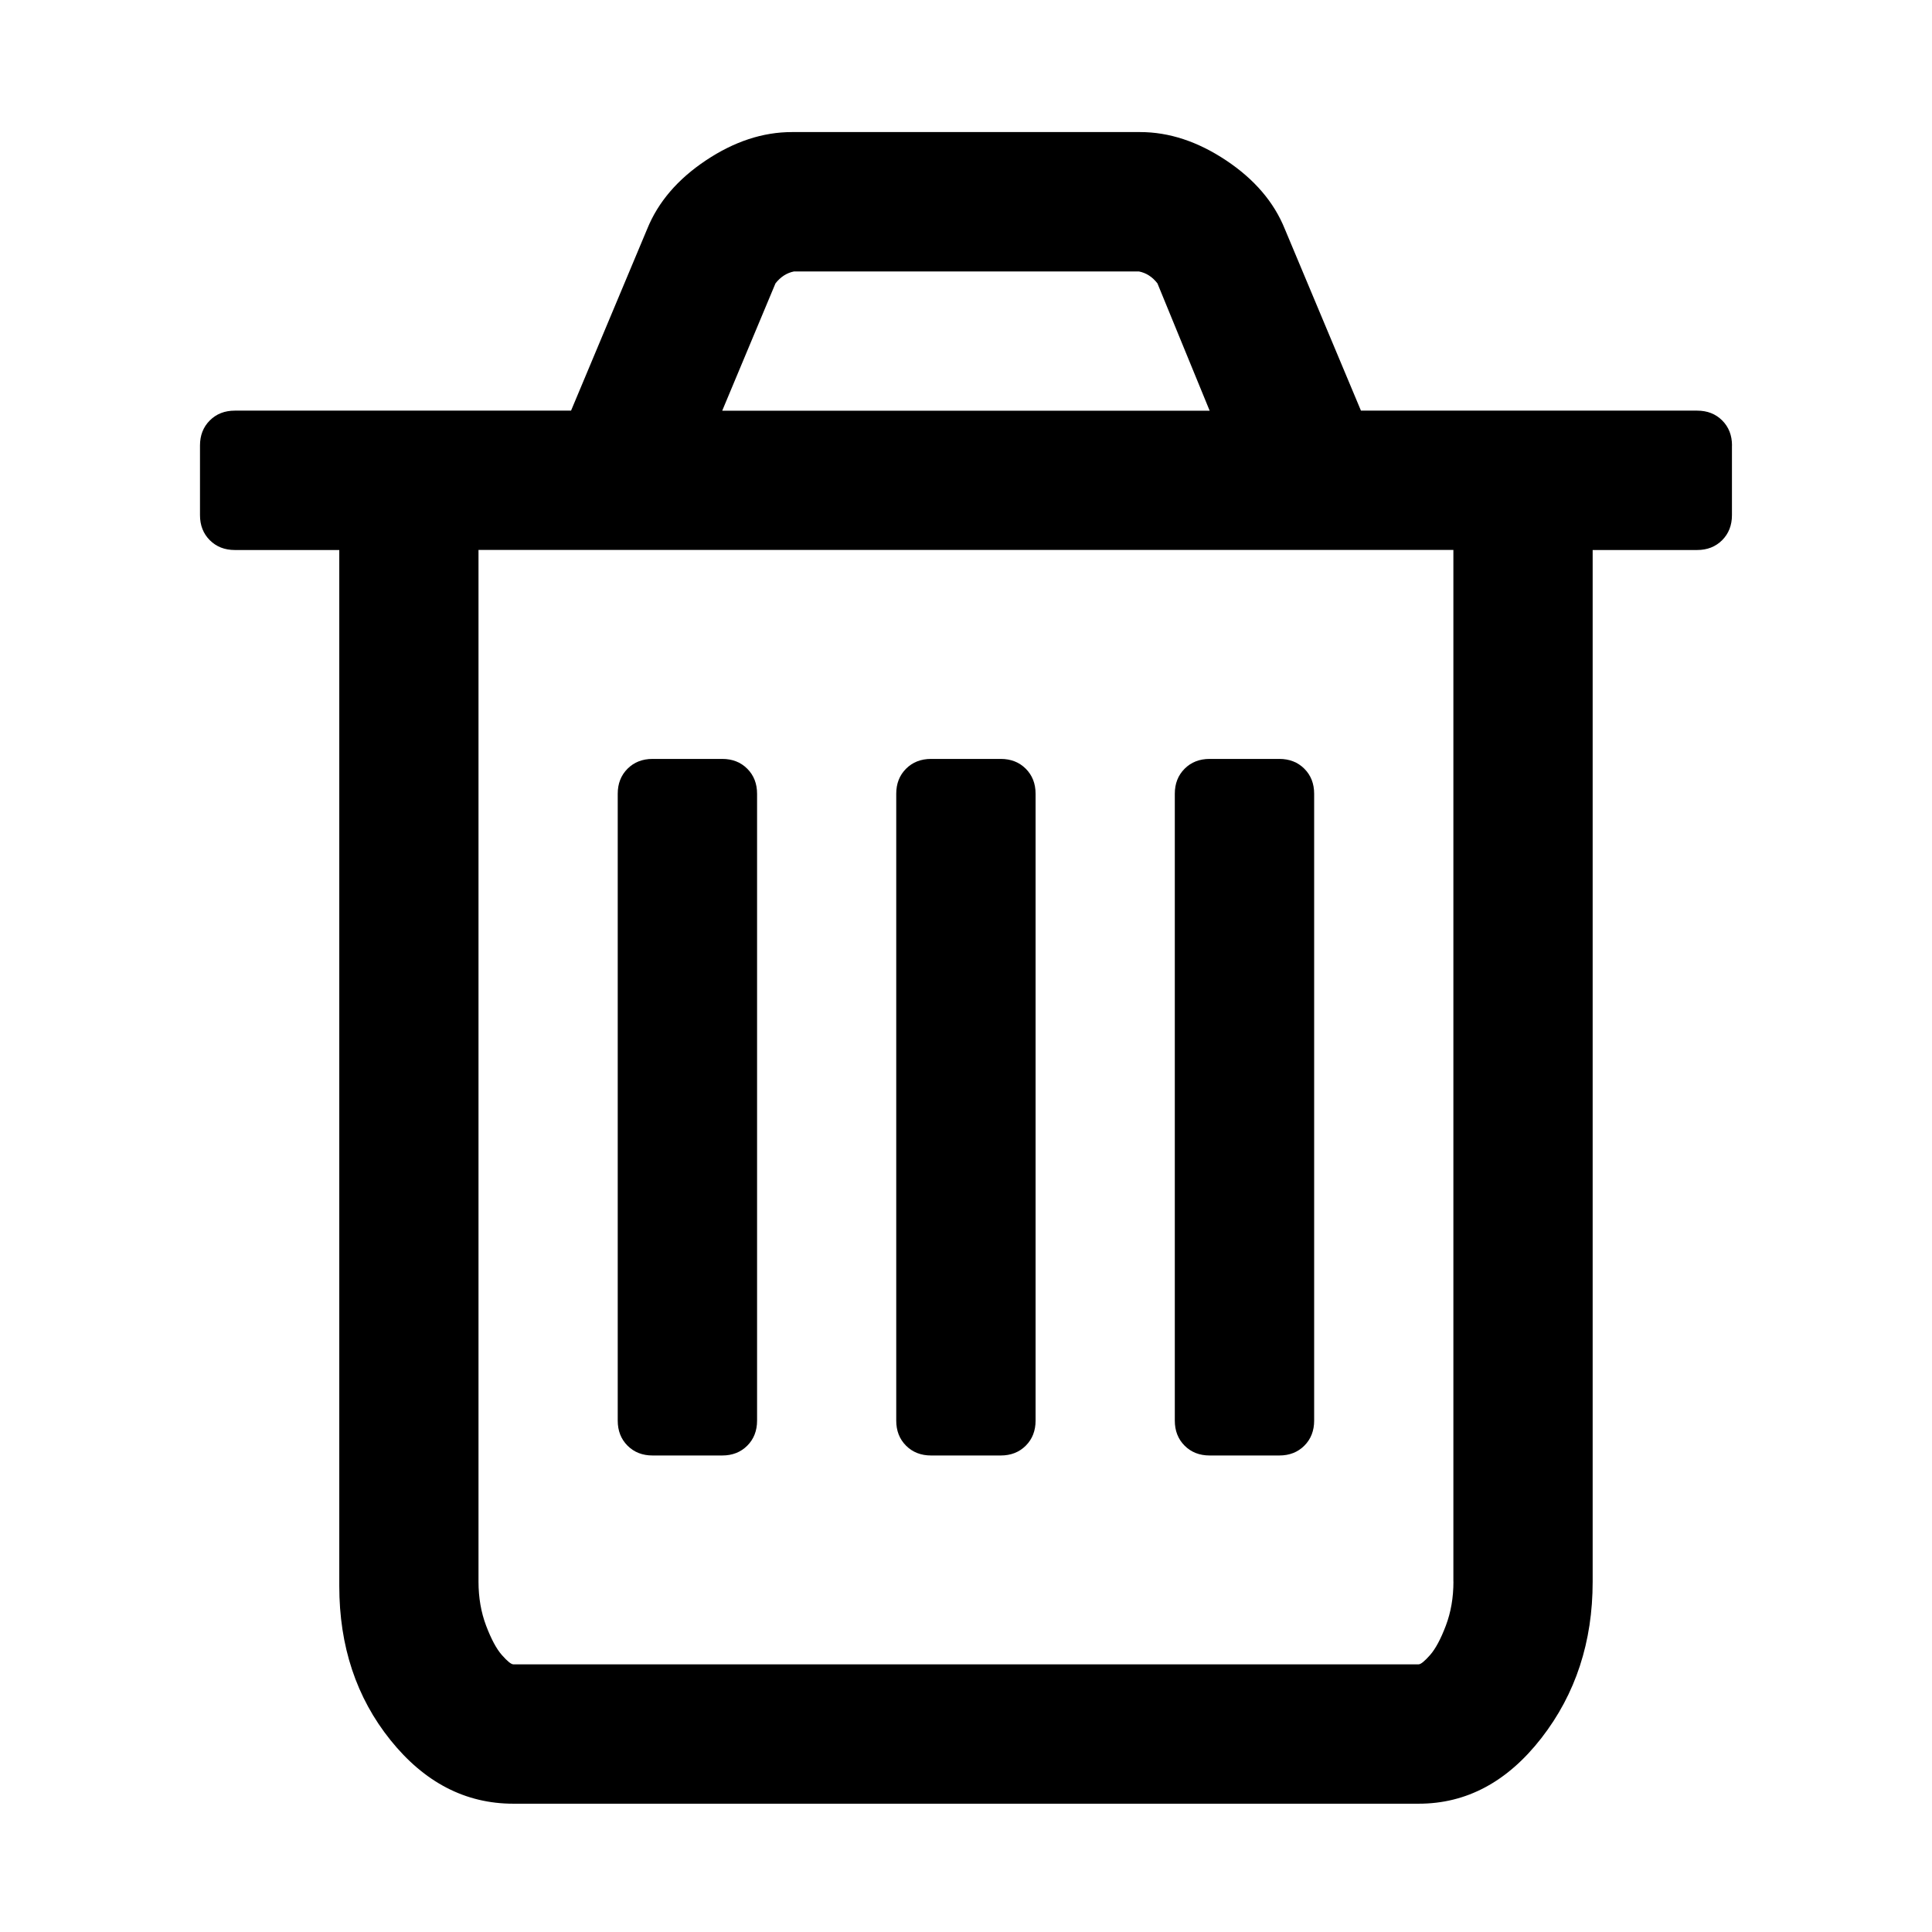 <?xml version="1.0" encoding="utf-8"?>
<svg focusable="false" width="512" height="512" viewBox="0 0 512 512" fill="none" xmlns="http://www.w3.org/2000/svg">
<path d="M200.632 210.359V376.48C200.632 379.172 199.765 381.384 198.032 383.118C196.299 384.851 194.087 385.718 191.396 385.718H172.94C170.249 385.718 168.037 384.851 166.303 383.118C164.57 381.384 163.704 379.172 163.704 376.48V210.359C163.704 207.667 164.57 205.455 166.303 203.721C168.037 201.988 170.249 201.121 172.94 201.121H191.396C194.087 201.121 196.299 201.988 198.032 203.721C199.765 205.455 200.632 207.667 200.632 210.359ZM274.44 210.359V376.48C274.44 379.172 273.573 381.384 271.84 383.118C270.107 384.851 267.895 385.718 265.204 385.718H246.748C244.057 385.718 241.844 384.851 240.111 383.118C238.378 381.384 237.512 379.172 237.512 376.48V210.359C237.512 207.667 238.378 205.455 240.111 203.721C241.844 201.988 244.057 201.121 246.748 201.121H265.204C267.895 201.121 270.107 201.988 271.84 203.721C273.573 205.455 274.44 207.667 274.44 210.359ZM348.264 210.359V376.48C348.264 379.172 347.397 381.384 345.664 383.118C343.931 384.851 341.719 385.718 339.028 385.718H320.572C317.881 385.718 315.669 384.851 313.935 383.118C312.202 381.384 311.336 379.172 311.336 376.48V210.359C311.336 207.667 312.202 205.455 313.935 203.721C315.669 201.988 317.881 201.121 320.572 201.121H339.028C341.719 201.121 343.931 201.988 345.664 203.721C347.397 205.455 348.264 207.667 348.264 210.359ZM385.16 419.149V145.742H126.808V419.149C126.808 423.38 127.481 427.272 128.826 430.825C130.172 434.378 131.566 436.973 133.008 438.61C134.451 440.246 135.463 441.065 136.044 441.065H375.94C376.521 441.065 377.533 440.246 378.976 438.61C380.418 436.973 381.812 434.378 383.158 430.825C384.503 427.272 385.176 423.38 385.176 419.149H385.16ZM191.396 108.839H320.572L306.734 75.101C305.388 73.368 303.752 72.312 301.825 71.936H210.417C208.49 72.323 206.854 73.378 205.508 75.101L191.396 108.839ZM458.984 118.06V136.52C458.984 139.212 458.117 141.424 456.384 143.158C454.651 144.891 452.439 145.758 449.748 145.758H422.072V419.165C422.072 435.121 417.556 448.919 408.525 460.558C399.493 472.197 388.631 478.011 375.94 478H136.044C123.352 478 112.491 472.374 103.459 461.123C94.428 449.872 89.912 436.268 89.912 420.311V145.758H62.236C59.545 145.758 57.333 144.891 55.6 143.158C53.867 141.424 53 139.212 53 136.52V118.06C53 115.369 53.867 113.156 55.6 111.423C57.333 109.689 59.545 108.823 62.236 108.823H151.335L171.519 60.663C174.404 53.546 179.592 47.489 187.085 42.494C194.577 37.498 202.171 35 209.868 35H302.132C309.818 35 317.412 37.498 324.915 42.494C332.418 47.489 337.607 53.546 340.481 60.663L360.665 108.823H449.764C452.455 108.823 454.667 109.689 456.4 111.423C458.133 113.156 459 115.369 459 118.06H458.984Z" fill="black"/>
</svg>
